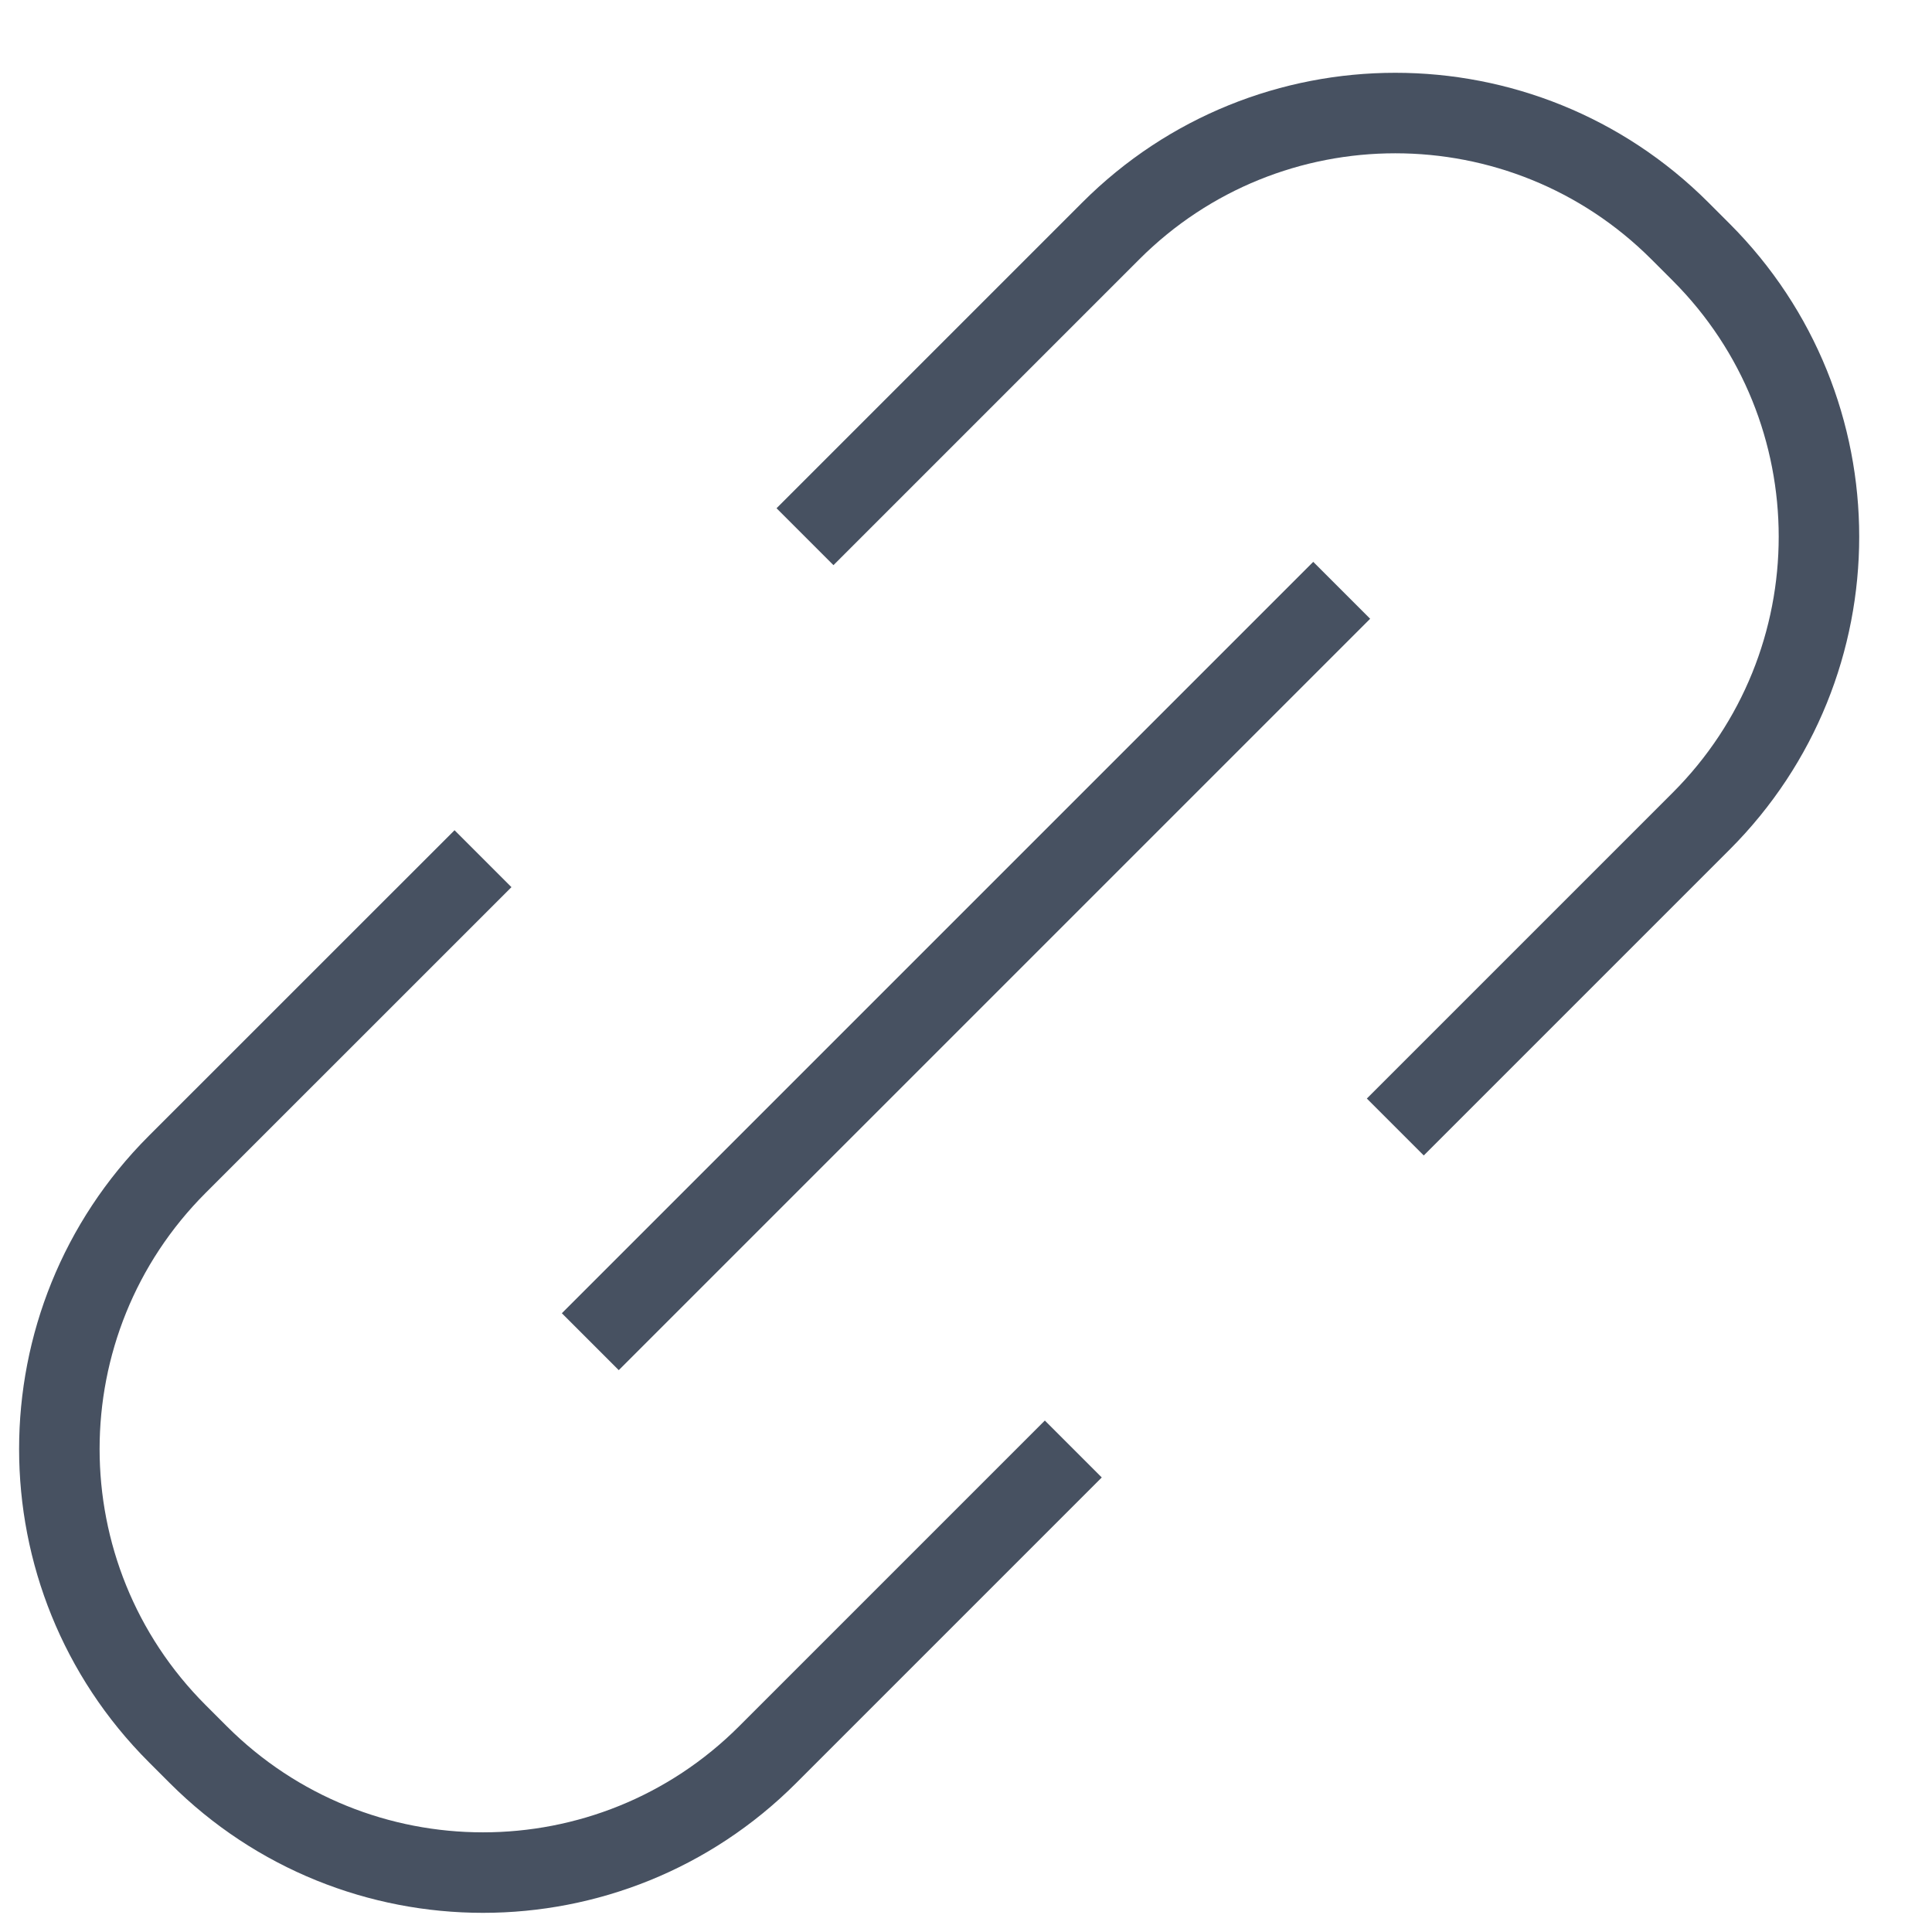 <svg width="24" height="24" viewBox="0 0 24 24" fill="none" xmlns="http://www.w3.org/2000/svg">
<path d="M16.667 7.333L7.333 16.667" stroke="#475161"/>
<path d="M10 6.667L13.798 2.869C15.75 0.916 18.916 0.916 20.869 2.869L21.131 3.131C23.084 5.084 23.084 8.25 21.131 10.202L17.333 14" stroke="#475161"/>
<path d="M13.333 18L9.535 21.798C7.583 23.75 4.417 23.75 2.464 21.798L2.202 21.536C0.249 19.583 0.249 16.417 2.202 14.464L6 10.667" stroke="#475161"/>
</svg>
